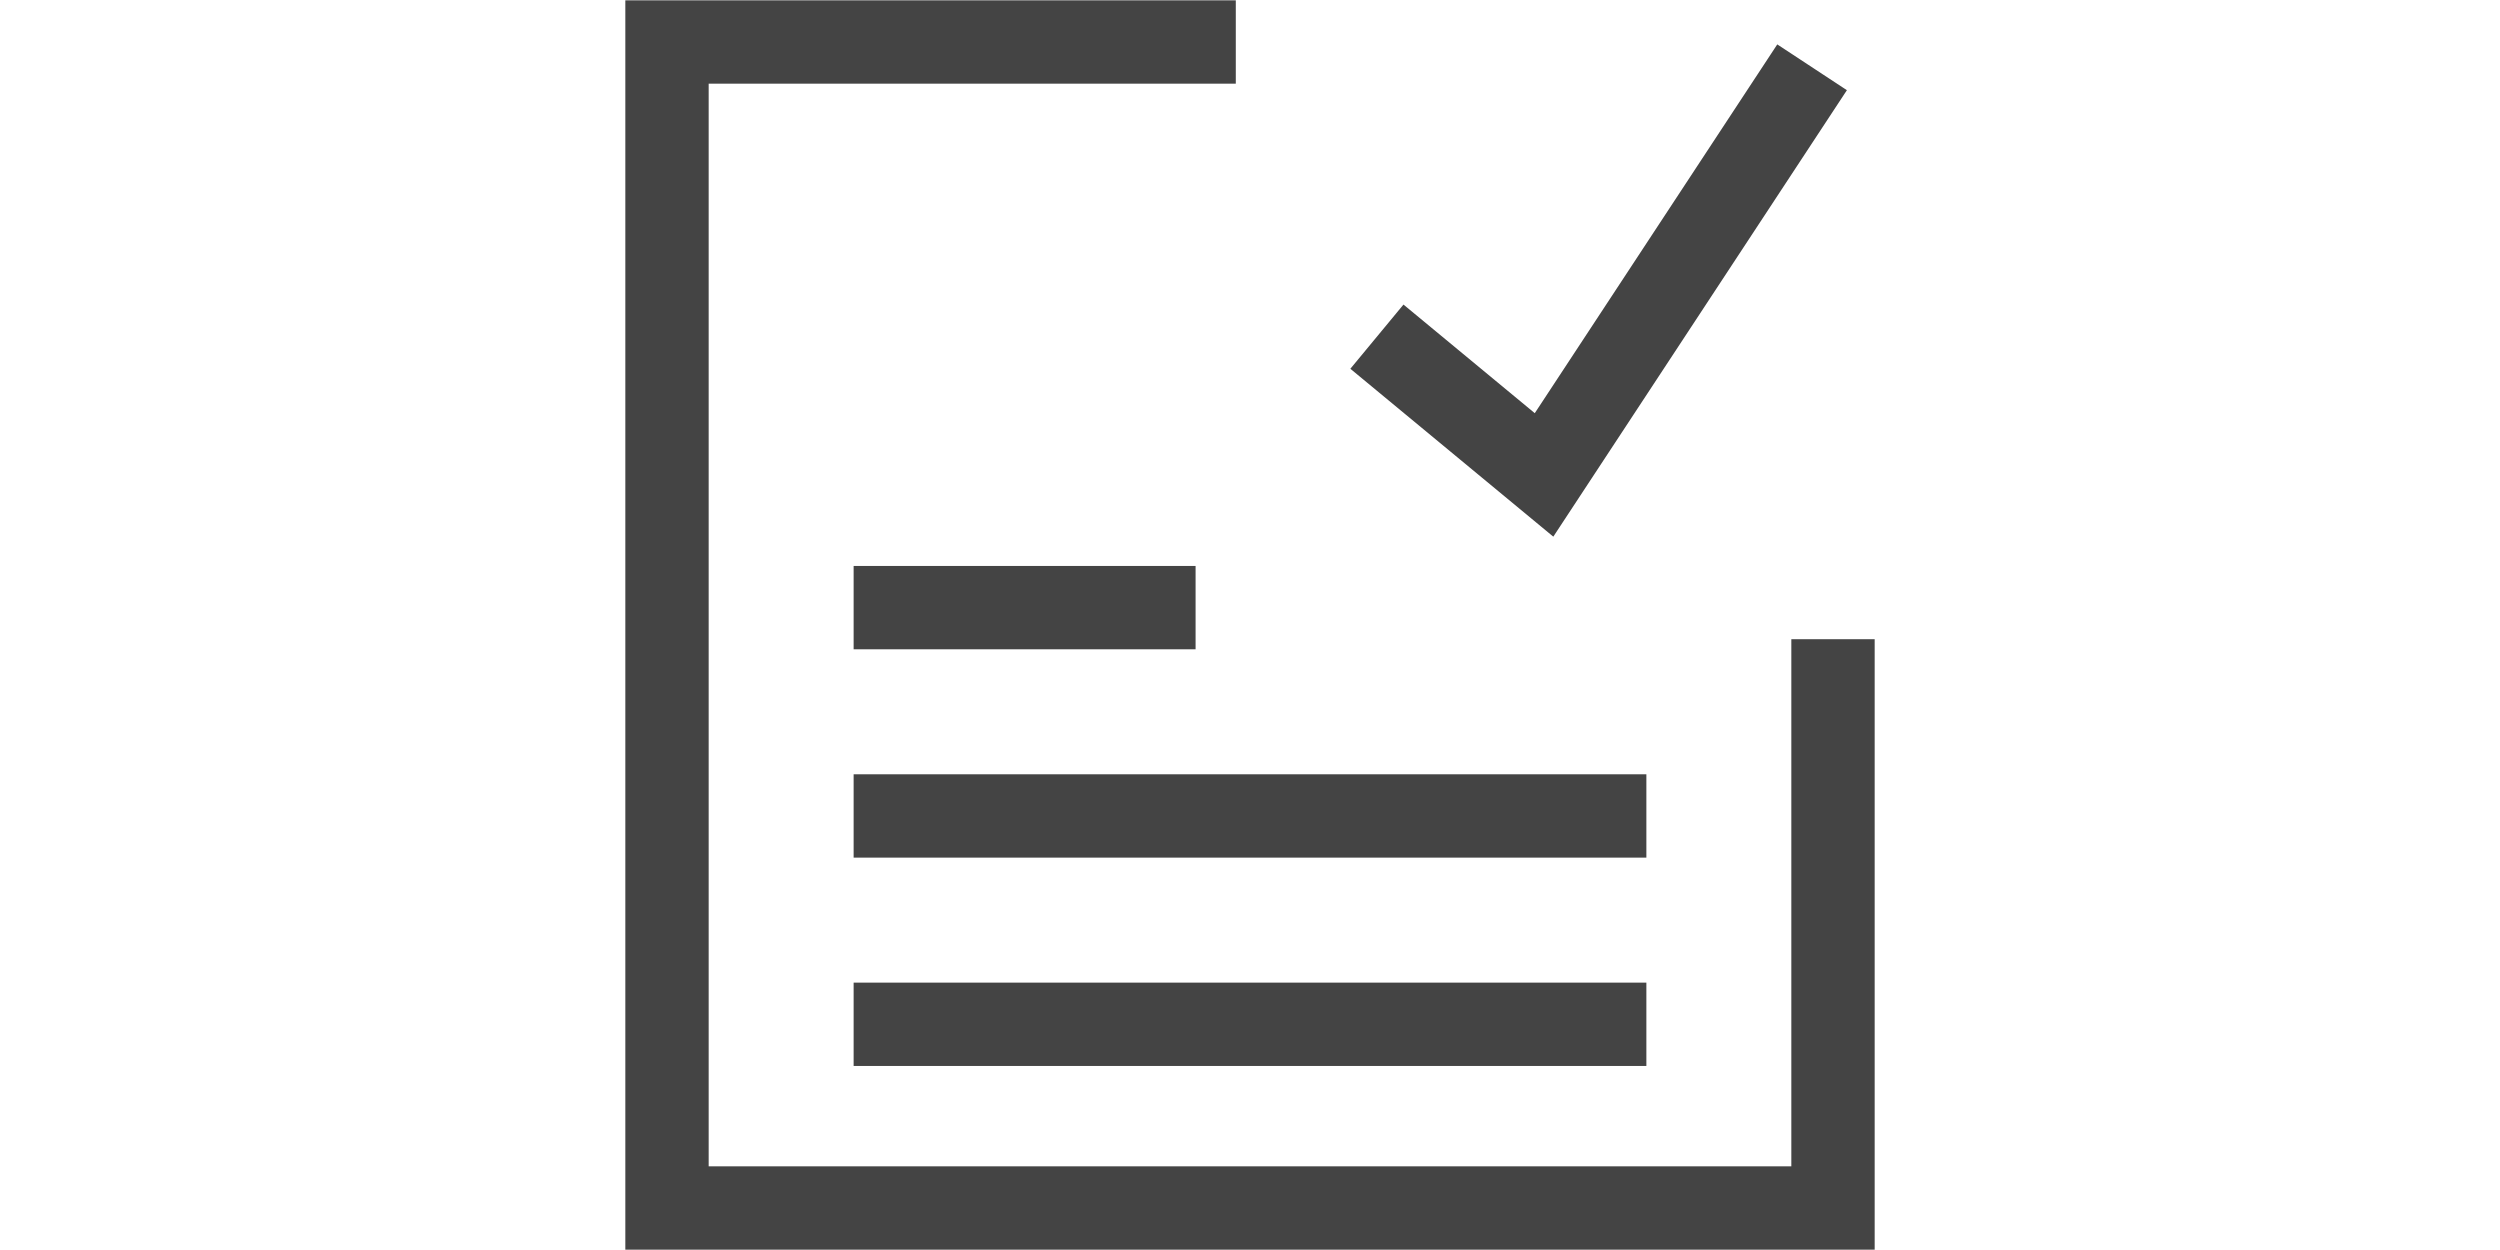 <svg xmlns="http://www.w3.org/2000/svg" width="60" viewBox="0 0 30 30">
    <g fill="#444" stroke="#444" stroke-width="2">
      <path fill="none" d="M28.992 15.341v13.651H1.008V1.008h13.651"/>
      <path fill="none" d="M5.487 24.583h19.026"/>
      <path fill="none" d="M5.487 14.583h8.207"/>
      <path fill="none" d="M5.487 19.583h19.026"/>
      <path fill="none" d="m28.49 1.615-6.433 9.783-4.011-3.318"/>
    </g>
  </svg>